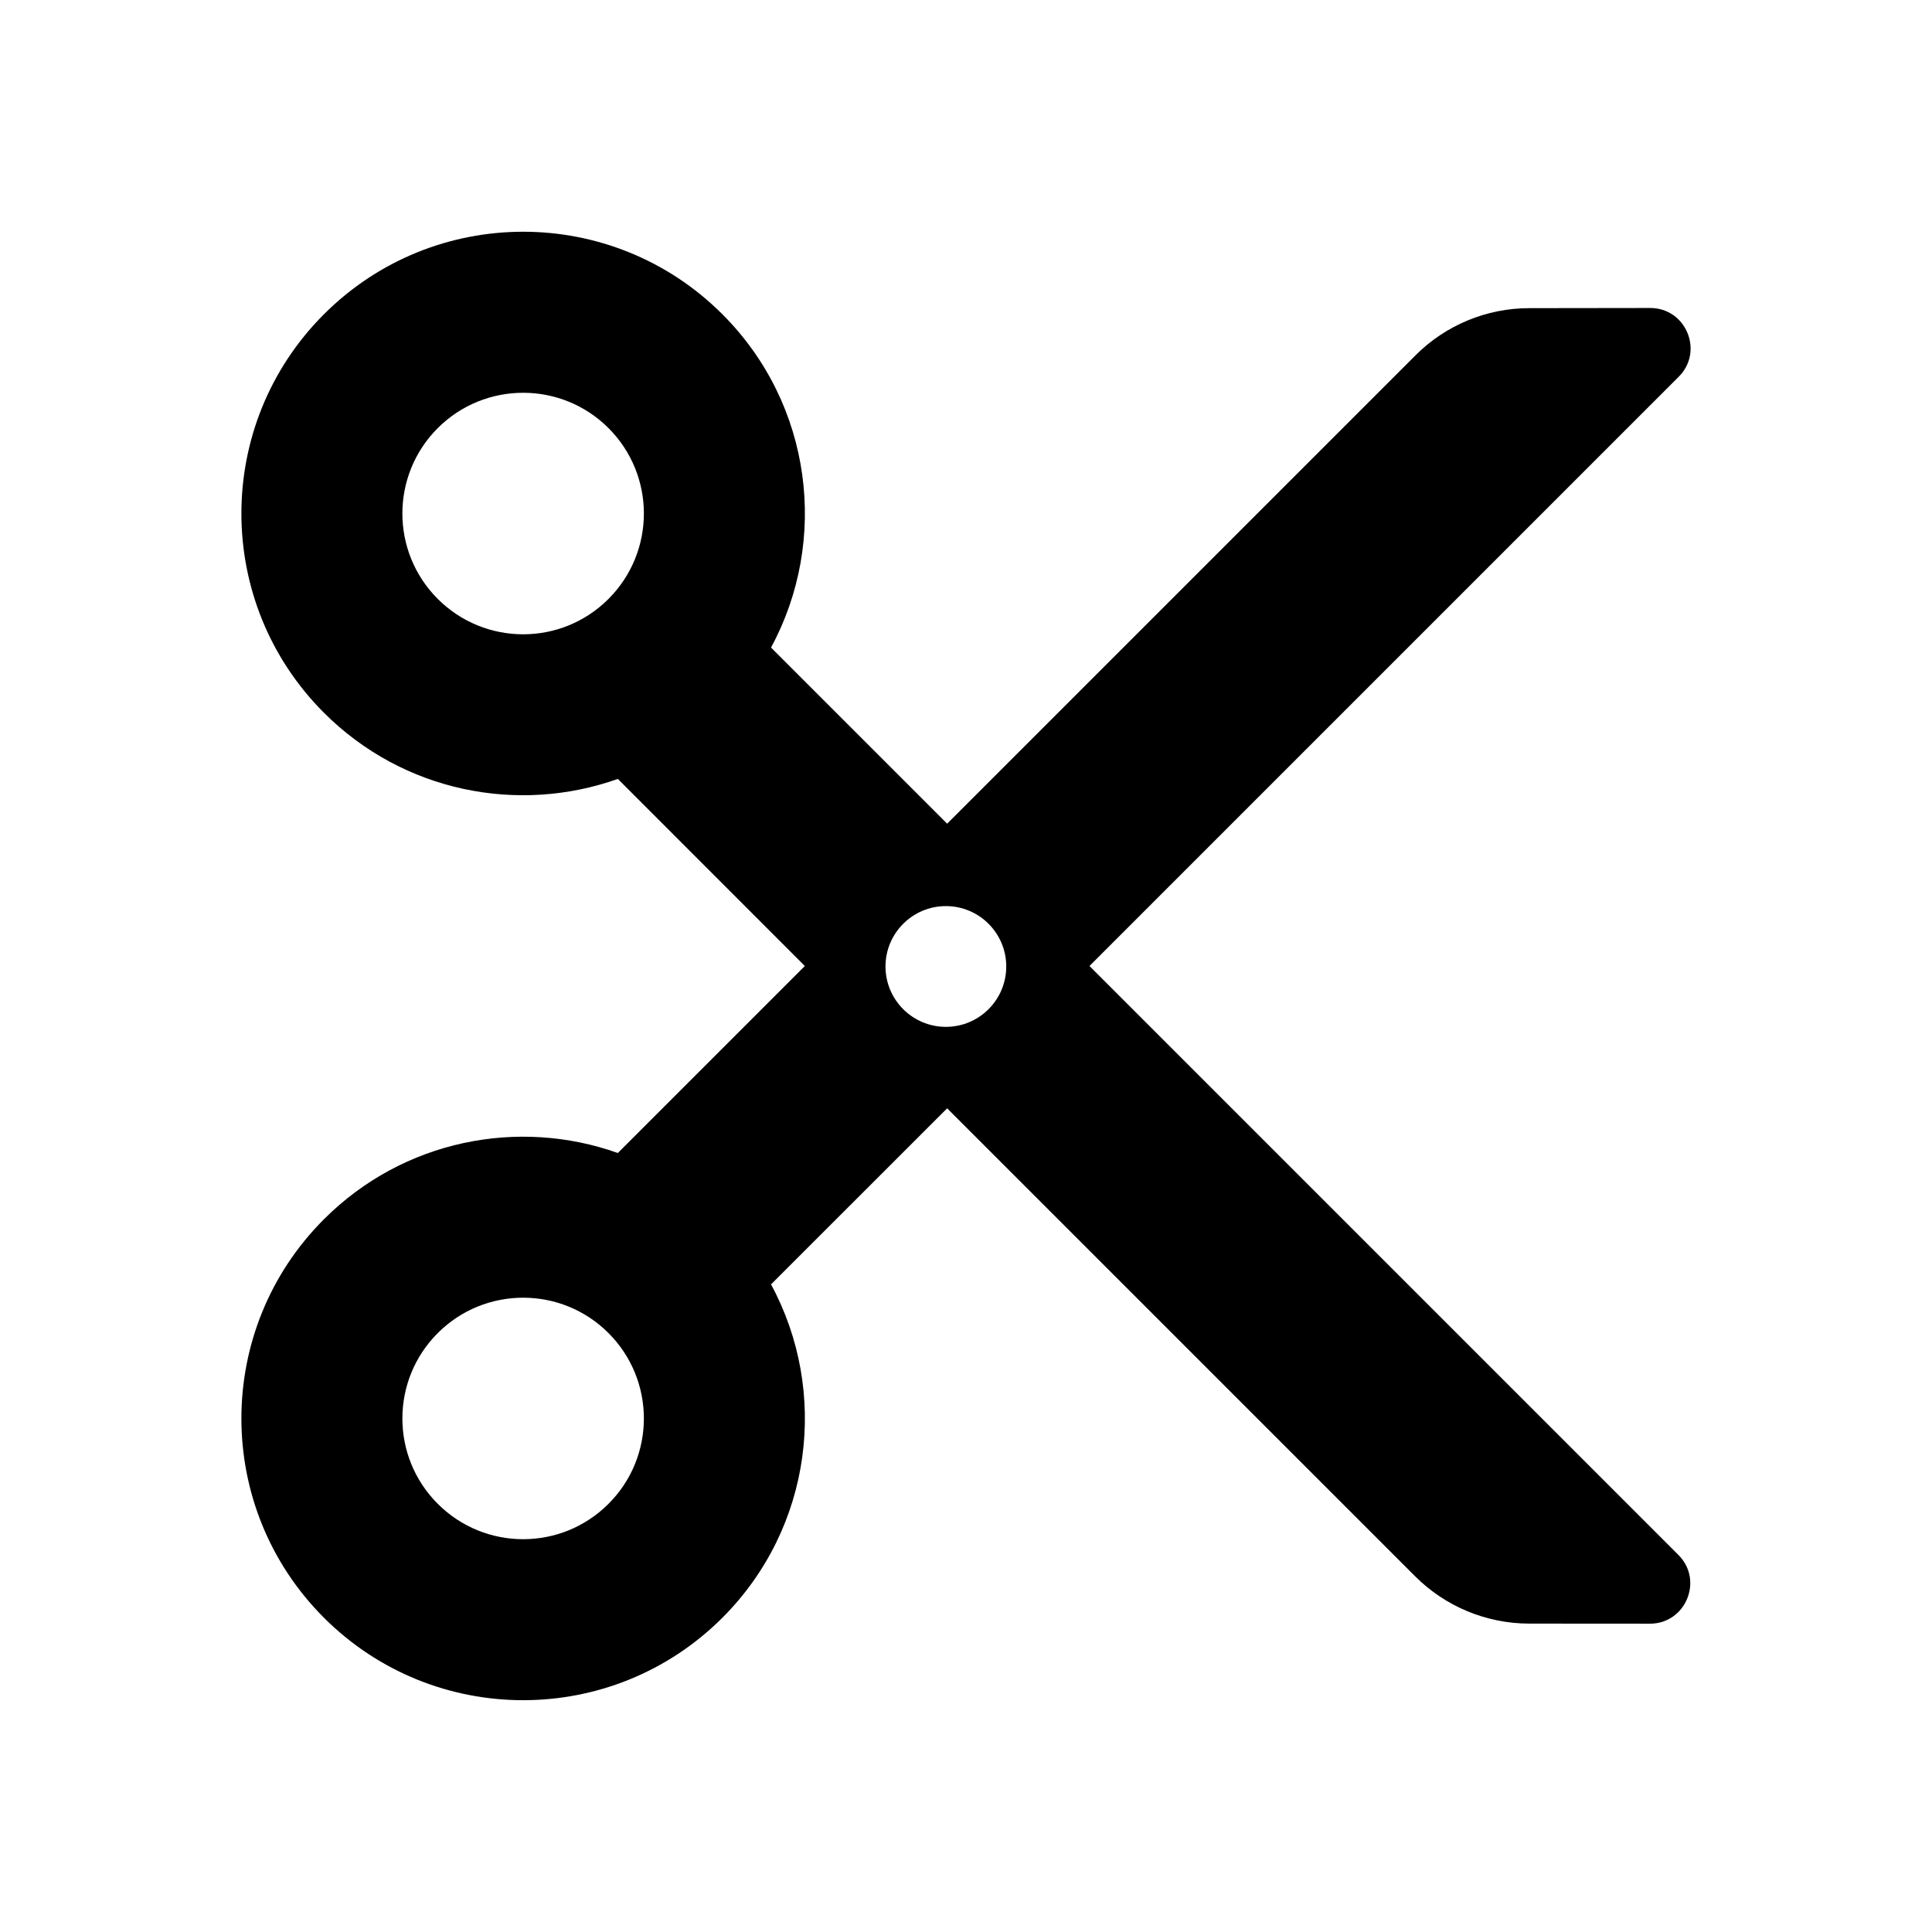 <svg width="24" height="24" viewBox="0 0 24 24" fill="none" xmlns="http://www.w3.org/2000/svg">
<path fill-rule="evenodd" clip-rule="evenodd" d="M20.5 3.826C20.945 3.826 21.169 4.365 20.854 4.68L13.534 12L20.85 19.316C21.165 19.631 20.941 20.17 20.496 20.17L18.994 20.169C18.464 20.168 17.956 19.957 17.581 19.583L11.766 13.768L9.578 15.955C10.296 17.282 10.095 18.974 8.974 20.096C7.607 21.462 5.391 21.462 4.024 20.096C2.657 18.729 2.657 16.513 4.024 15.146C5.011 14.159 6.442 13.884 7.675 14.323L9.998 12L7.675 9.676C6.441 10.115 5.011 9.841 4.024 8.854C2.657 7.487 2.657 5.271 4.024 3.904C5.391 2.537 7.607 2.537 8.974 3.904C10.095 5.025 10.296 6.718 9.578 8.044L11.766 10.232L17.585 4.413C17.959 4.039 18.467 3.828 18.997 3.828L20.5 3.826ZM5.438 16.56C4.852 17.146 4.852 18.096 5.438 18.681C6.024 19.267 6.974 19.267 7.559 18.681C8.145 18.096 8.145 17.146 7.559 16.56C6.974 15.974 6.024 15.974 5.438 16.56ZM5.438 7.44C4.852 6.854 4.852 5.904 5.438 5.318C6.024 4.733 6.974 4.733 7.559 5.318C8.145 5.904 8.145 6.854 7.559 7.44C6.974 8.026 6.024 8.026 5.438 7.44ZM11 12.006C11 12.42 11.336 12.756 11.75 12.756C12.164 12.756 12.5 12.42 12.5 12.006C12.5 11.592 12.164 11.256 11.75 11.256C11.336 11.256 11 11.592 11 12.006Z" fill="black"/>
</svg>
